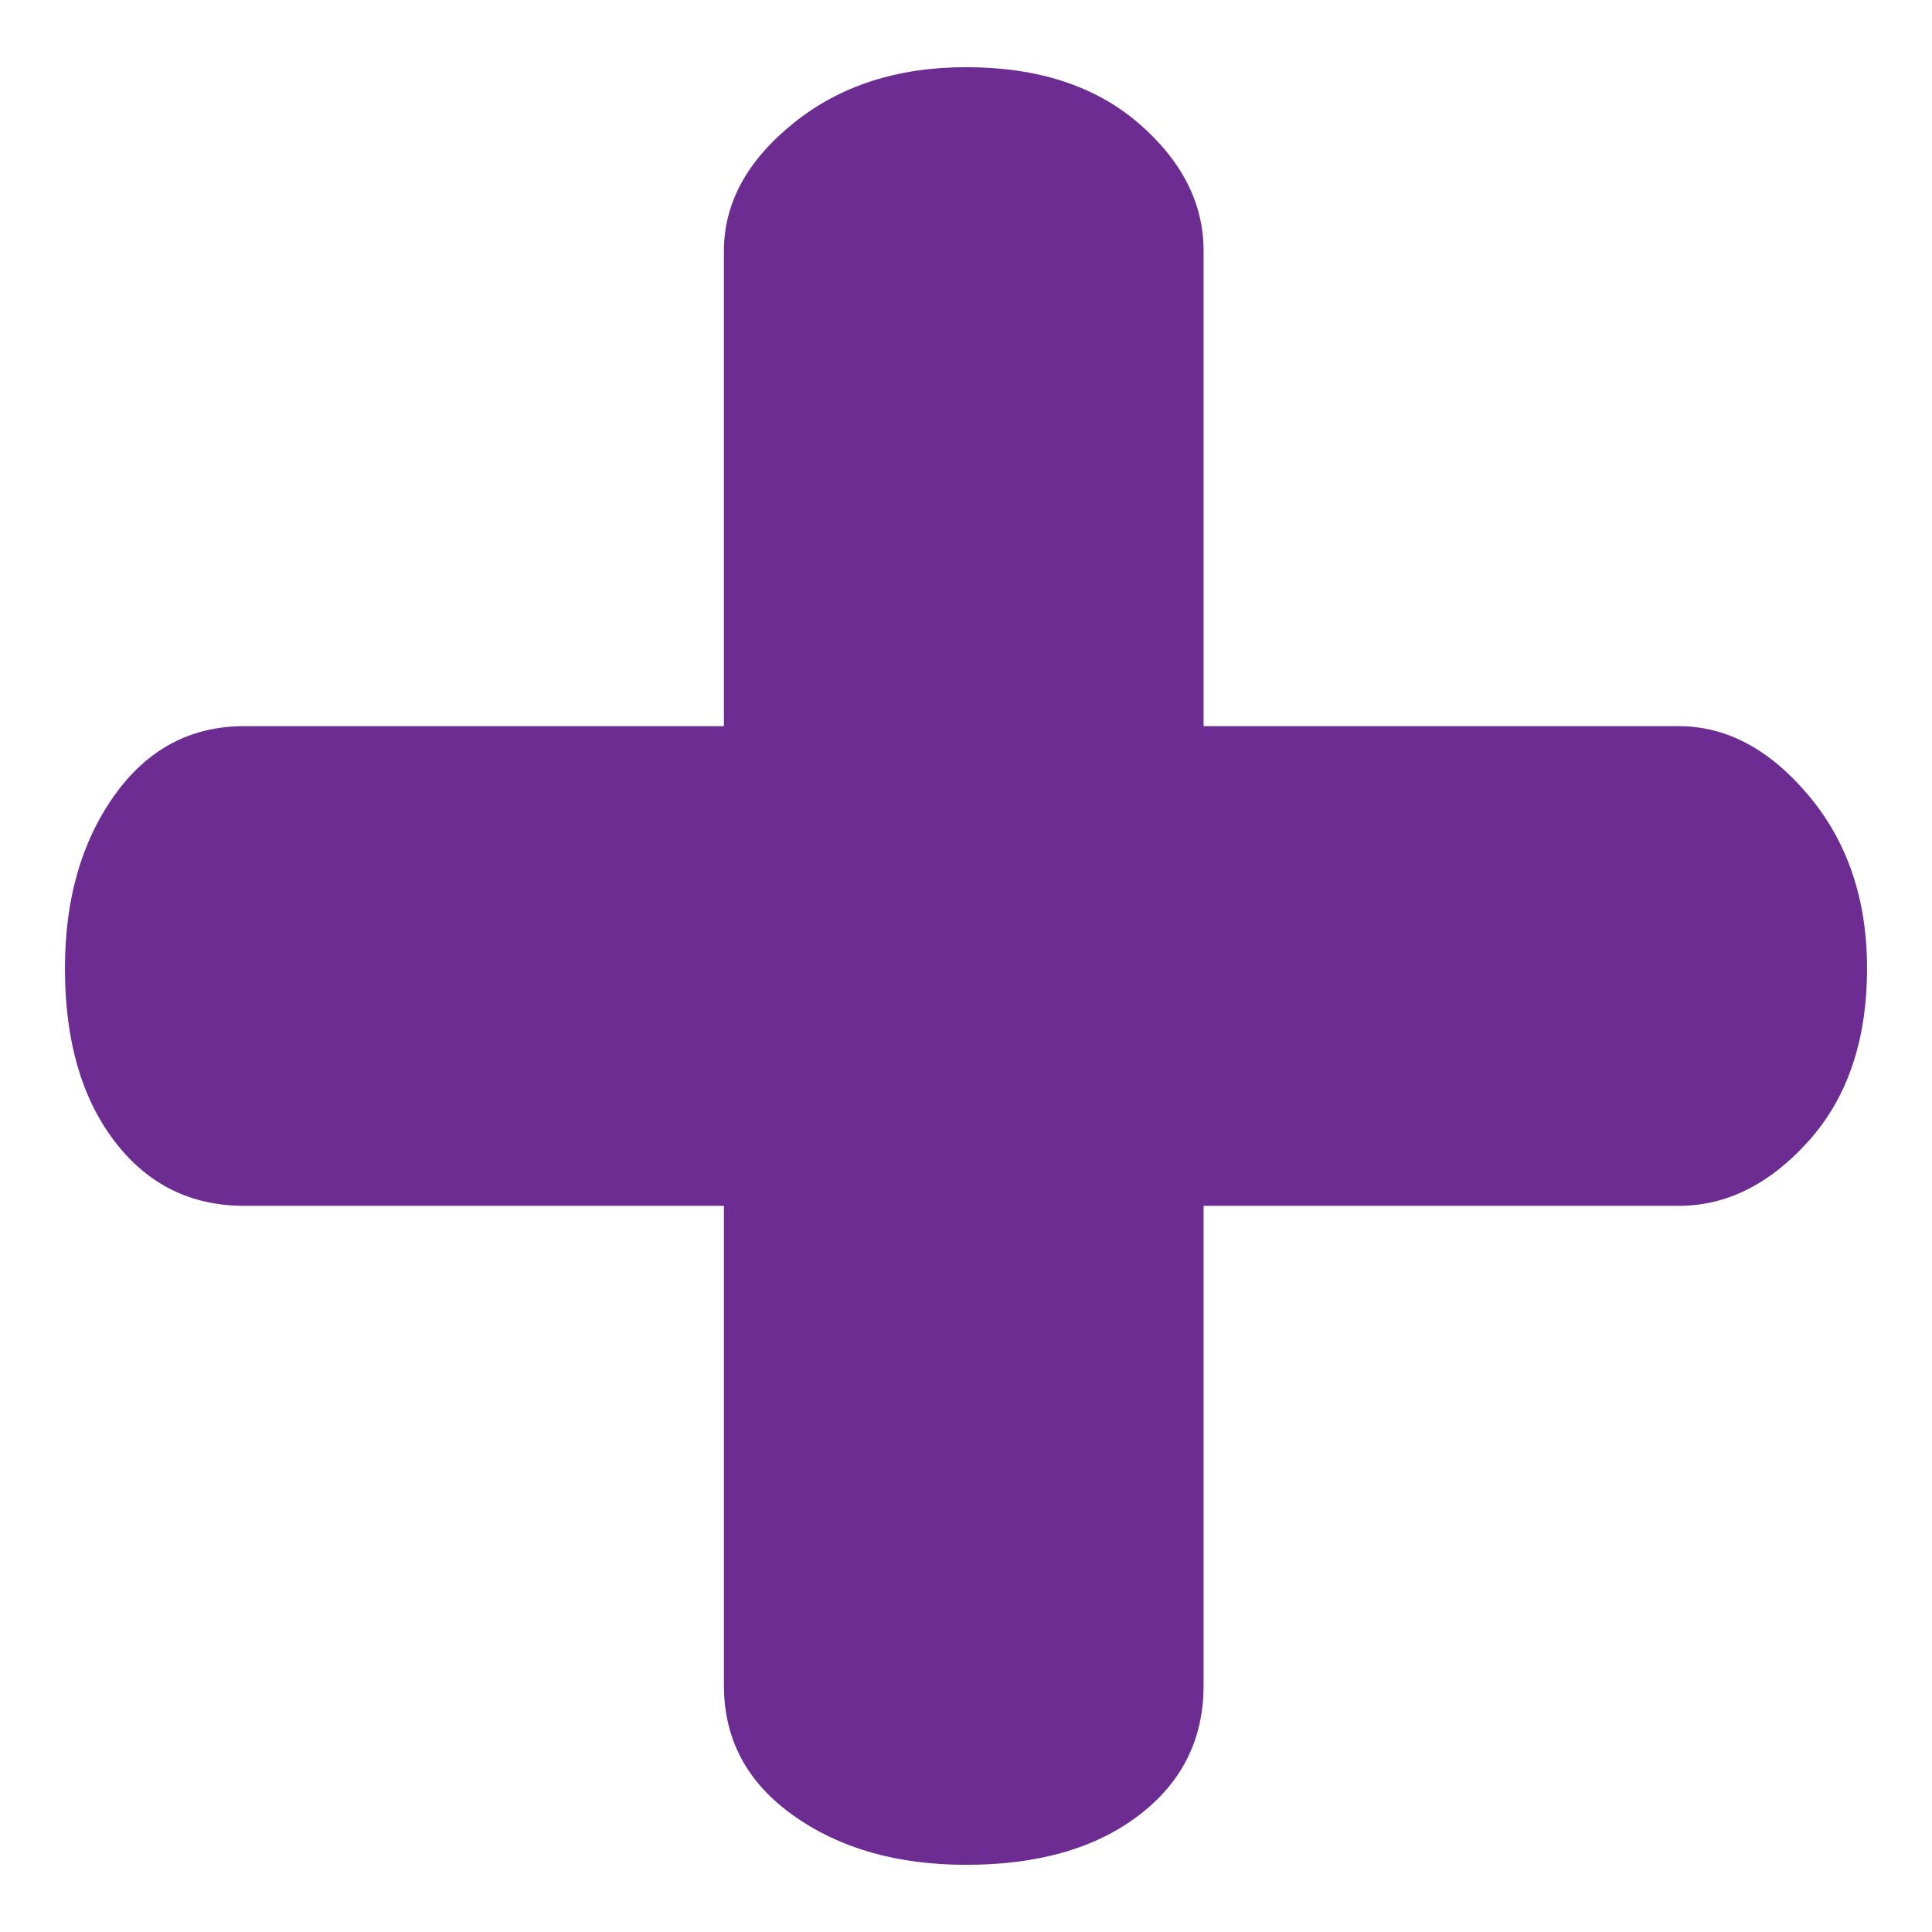<?xml version="1.0" encoding="utf-8"?>
<!-- Generator: Adobe Illustrator 16.0.4, SVG Export Plug-In . SVG Version: 6.00 Build 0)  -->
<!DOCTYPE svg PUBLIC "-//W3C//DTD SVG 1.1//EN" "http://www.w3.org/Graphics/SVG/1.1/DTD/svg11.dtd">
<svg version="1.1" id="Layer_1" xmlns="http://www.w3.org/2000/svg" xmlns:xlink="http://www.w3.org/1999/xlink" x="0px" y="0px"
	 width="200px" height="200px" viewBox="0 0 200 200" enable-background="new 0 0 200 200" xml:space="preserve">
<g>
	<path fill="#6D2C91" d="M100,193.045c-7.12,0-13.075-1.697-17.866-5.104c-4.801-3.401-7.193-7.891-7.193-13.46v-49.654H25.286
		c-5.569,0-10.058-2.241-13.46-6.728c-3.406-4.481-5.103-10.443-5.103-17.868c0-7.112,1.696-13.067,5.103-17.866
		c3.402-4.793,7.891-7.193,13.46-7.193H74.94V25.981c0-4.945,2.393-9.354,7.193-13.226C86.925,8.891,92.88,6.955,100,6.955
		c7.424,0,13.379,1.936,17.865,5.801c4.481,3.872,6.73,8.281,6.73,13.226v49.191h49.19c4.945,0,9.435,2.399,13.457,7.193
		c4.019,4.799,6.033,10.753,6.033,17.866c0,7.425-2.015,13.387-6.033,17.868c-4.022,4.486-8.512,6.728-13.457,6.728h-49.19v49.654
		c0,5.569-2.249,10.059-6.73,13.46C113.379,191.348,107.424,193.045,100,193.045z"/>
</g>
</svg>
